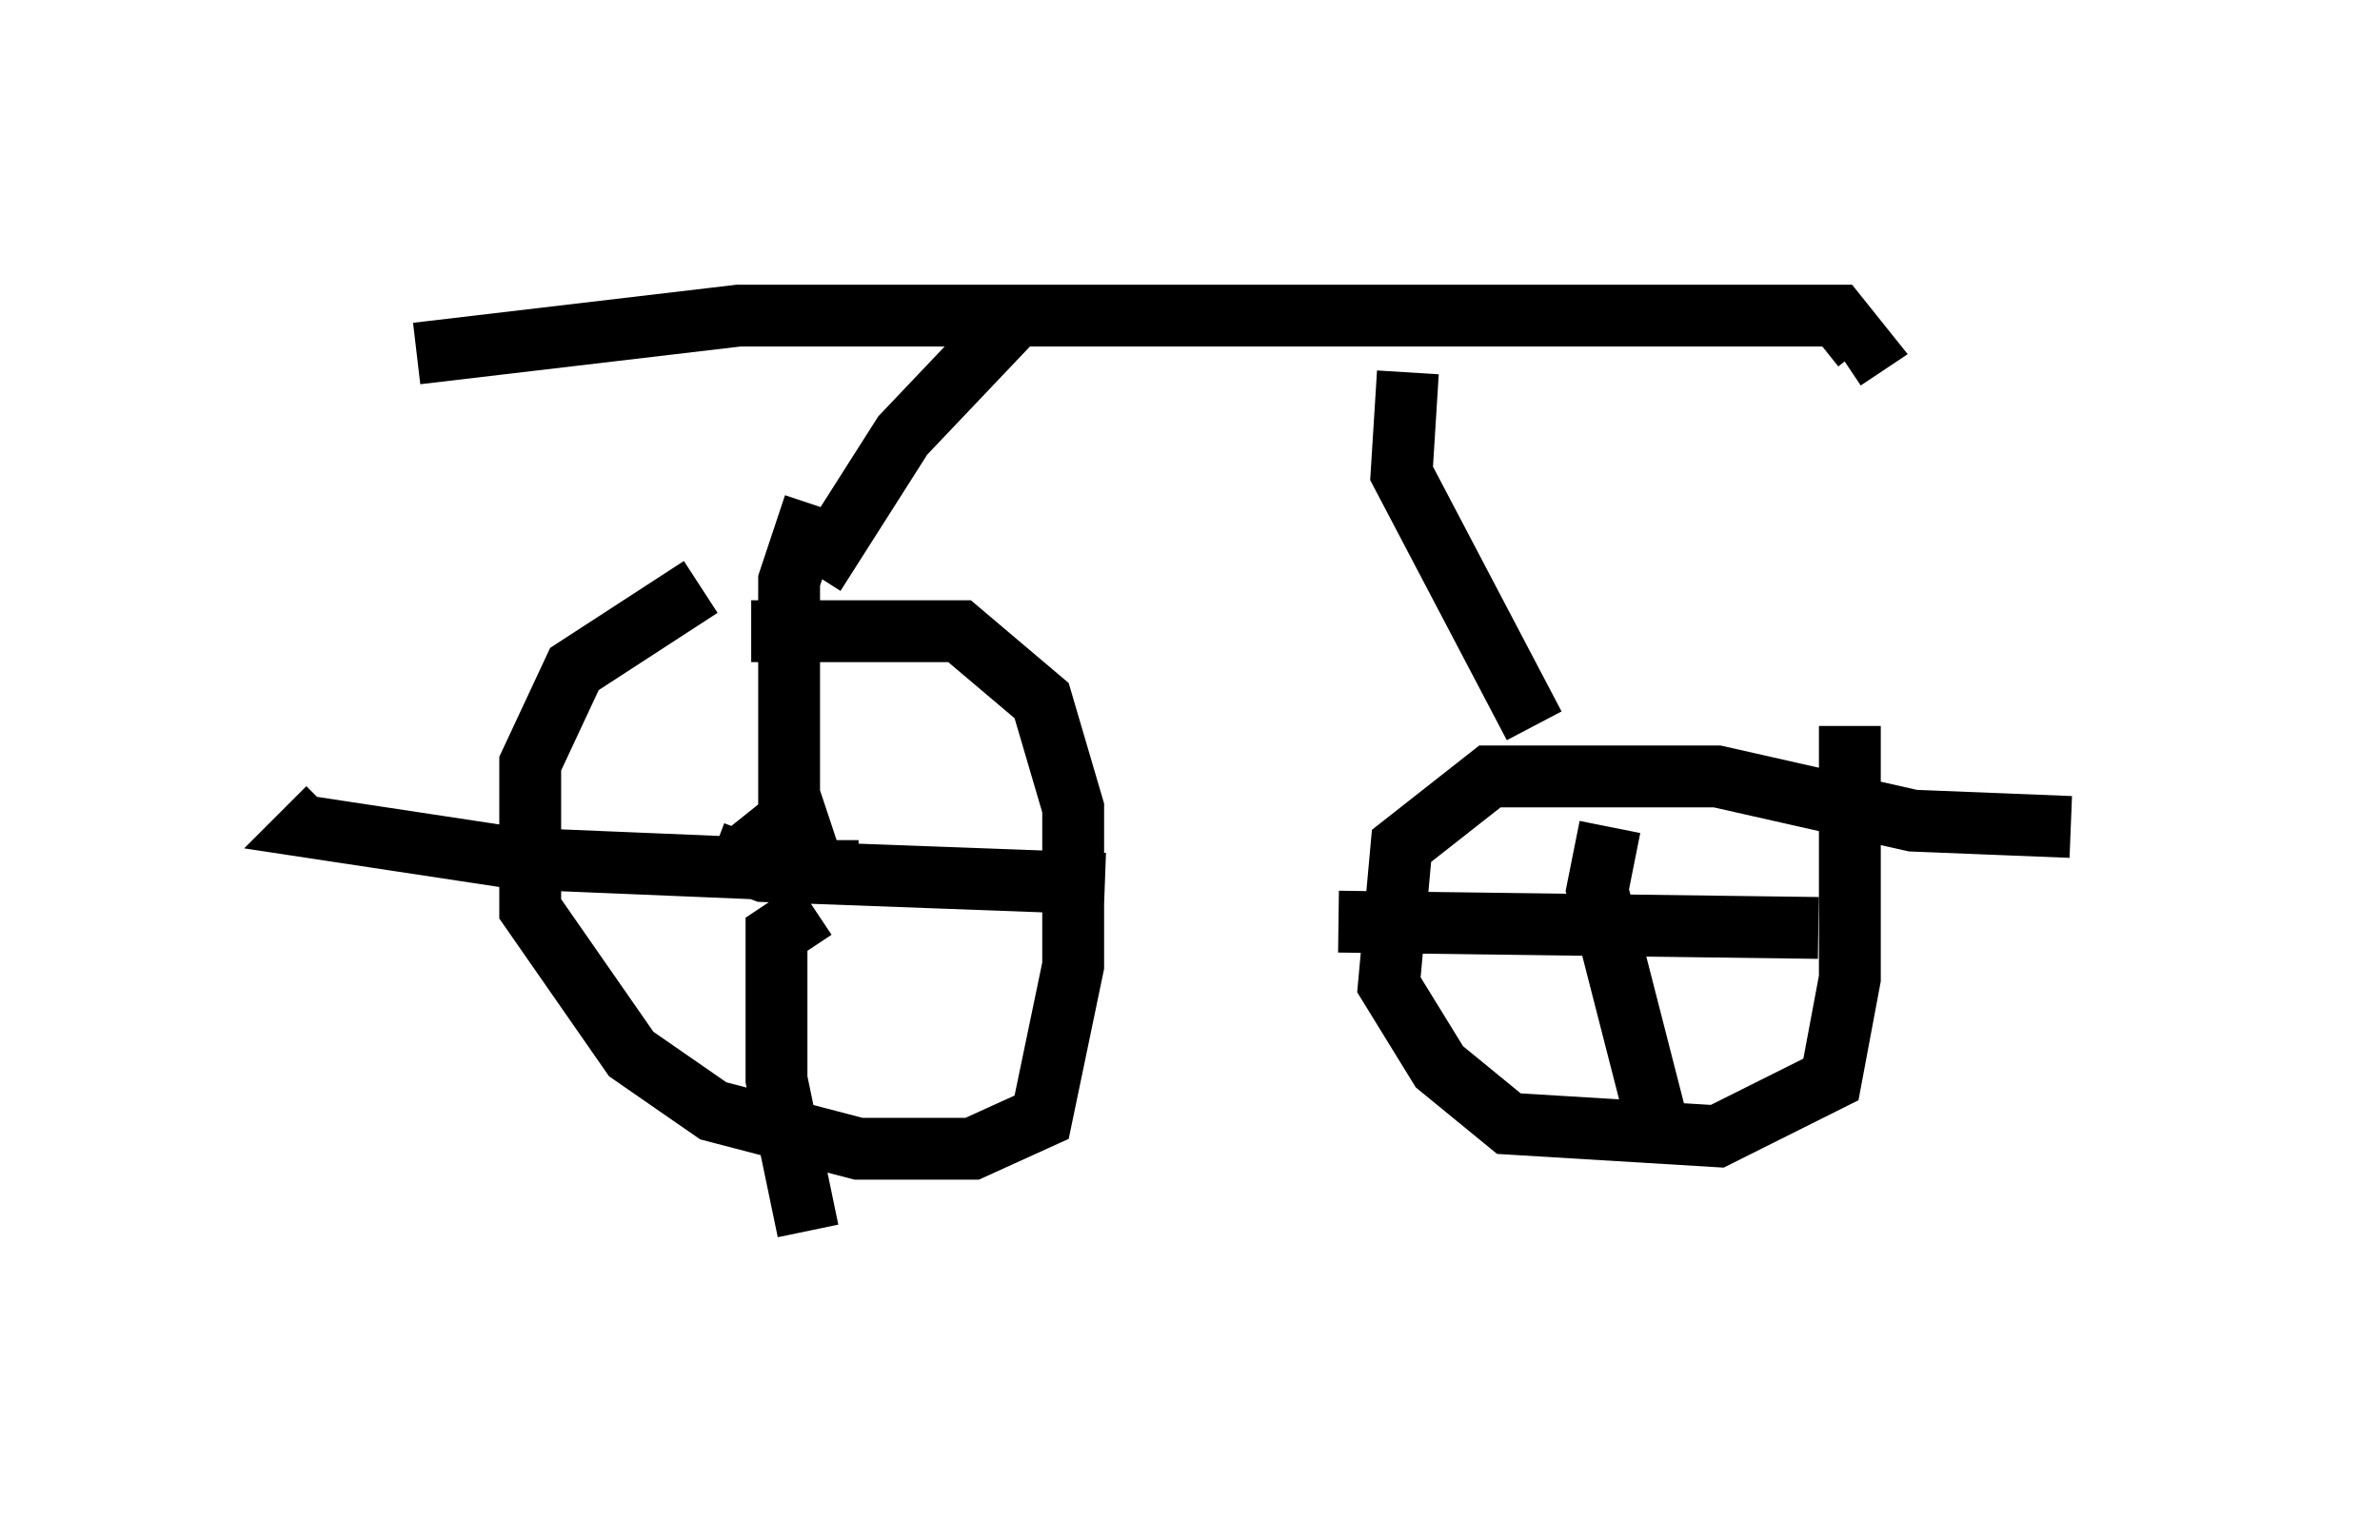 <?xml version="1.0" encoding="utf-8" ?>
<svg baseProfile="full" height="24.904" version="1.1" width="38.482" xmlns="http://www.w3.org/2000/svg" xmlns:ev="http://www.w3.org/2001/xml-events" xmlns:xlink="http://www.w3.org/1999/xlink"><defs /><rect fill="white" height="24.904" width="38.482" x="0" y="0" /><path d="M13.065, 9.39 m-1.735, 0.102 l-2.042, 1.327 -0.715, 1.531 l0.0, 2.348 1.633, 2.348 l1.327, 0.919 2.348, 0.613 l1.838, 0.0 1.123, -0.51 l0.51, -2.45 0.0, -2.552 l-0.51, -1.735 -1.327, -1.123 l-3.369, 0.0 m0.817, 3.675 l0.0, 0.0 m-0.204, 0.204 l1.123, 0.0 -1.225, 0.0 l-0.306, -0.51 0.51, -0.408 l0.204, 0.613 -0.306, -0.817 l0.0, -3.573 0.408, -1.225 m-1.633, 5.615 l0.817, 0.306 5.513, 0.204 m-4.594, -0.204 l-4.9, -0.204 -3.369, -0.51 l0.306, -0.306 m7.861, 1.633 l-0.613, 0.408 0.0, 2.348 l0.51, 2.45 m20.417, -6.533 l-2.552, -0.102 -3.165, -0.715 l-3.675, 0.0 -1.429, 1.123 l-0.204, 2.246 0.817, 1.327 l1.123, 0.919 3.369, 0.204 l1.838, -0.919 0.306, -1.633 l0.0, -4.083 m-3.879, 1.633 l-0.204, 1.021 1.021, 3.981 m-5.206, -3.471 l7.758, 0.102 m-22.663, -9.29 l5.206, -0.613 17.763, 0.0 l0.408, 0.51 -0.306, 0.204 m-7.044, 0.204 l-0.102, 1.633 2.144, 4.083 m-8.269, -6.738 l-1.94, 2.042 -1.429, 2.246 " fill="none" stroke="black" stroke-width="1" /></svg>